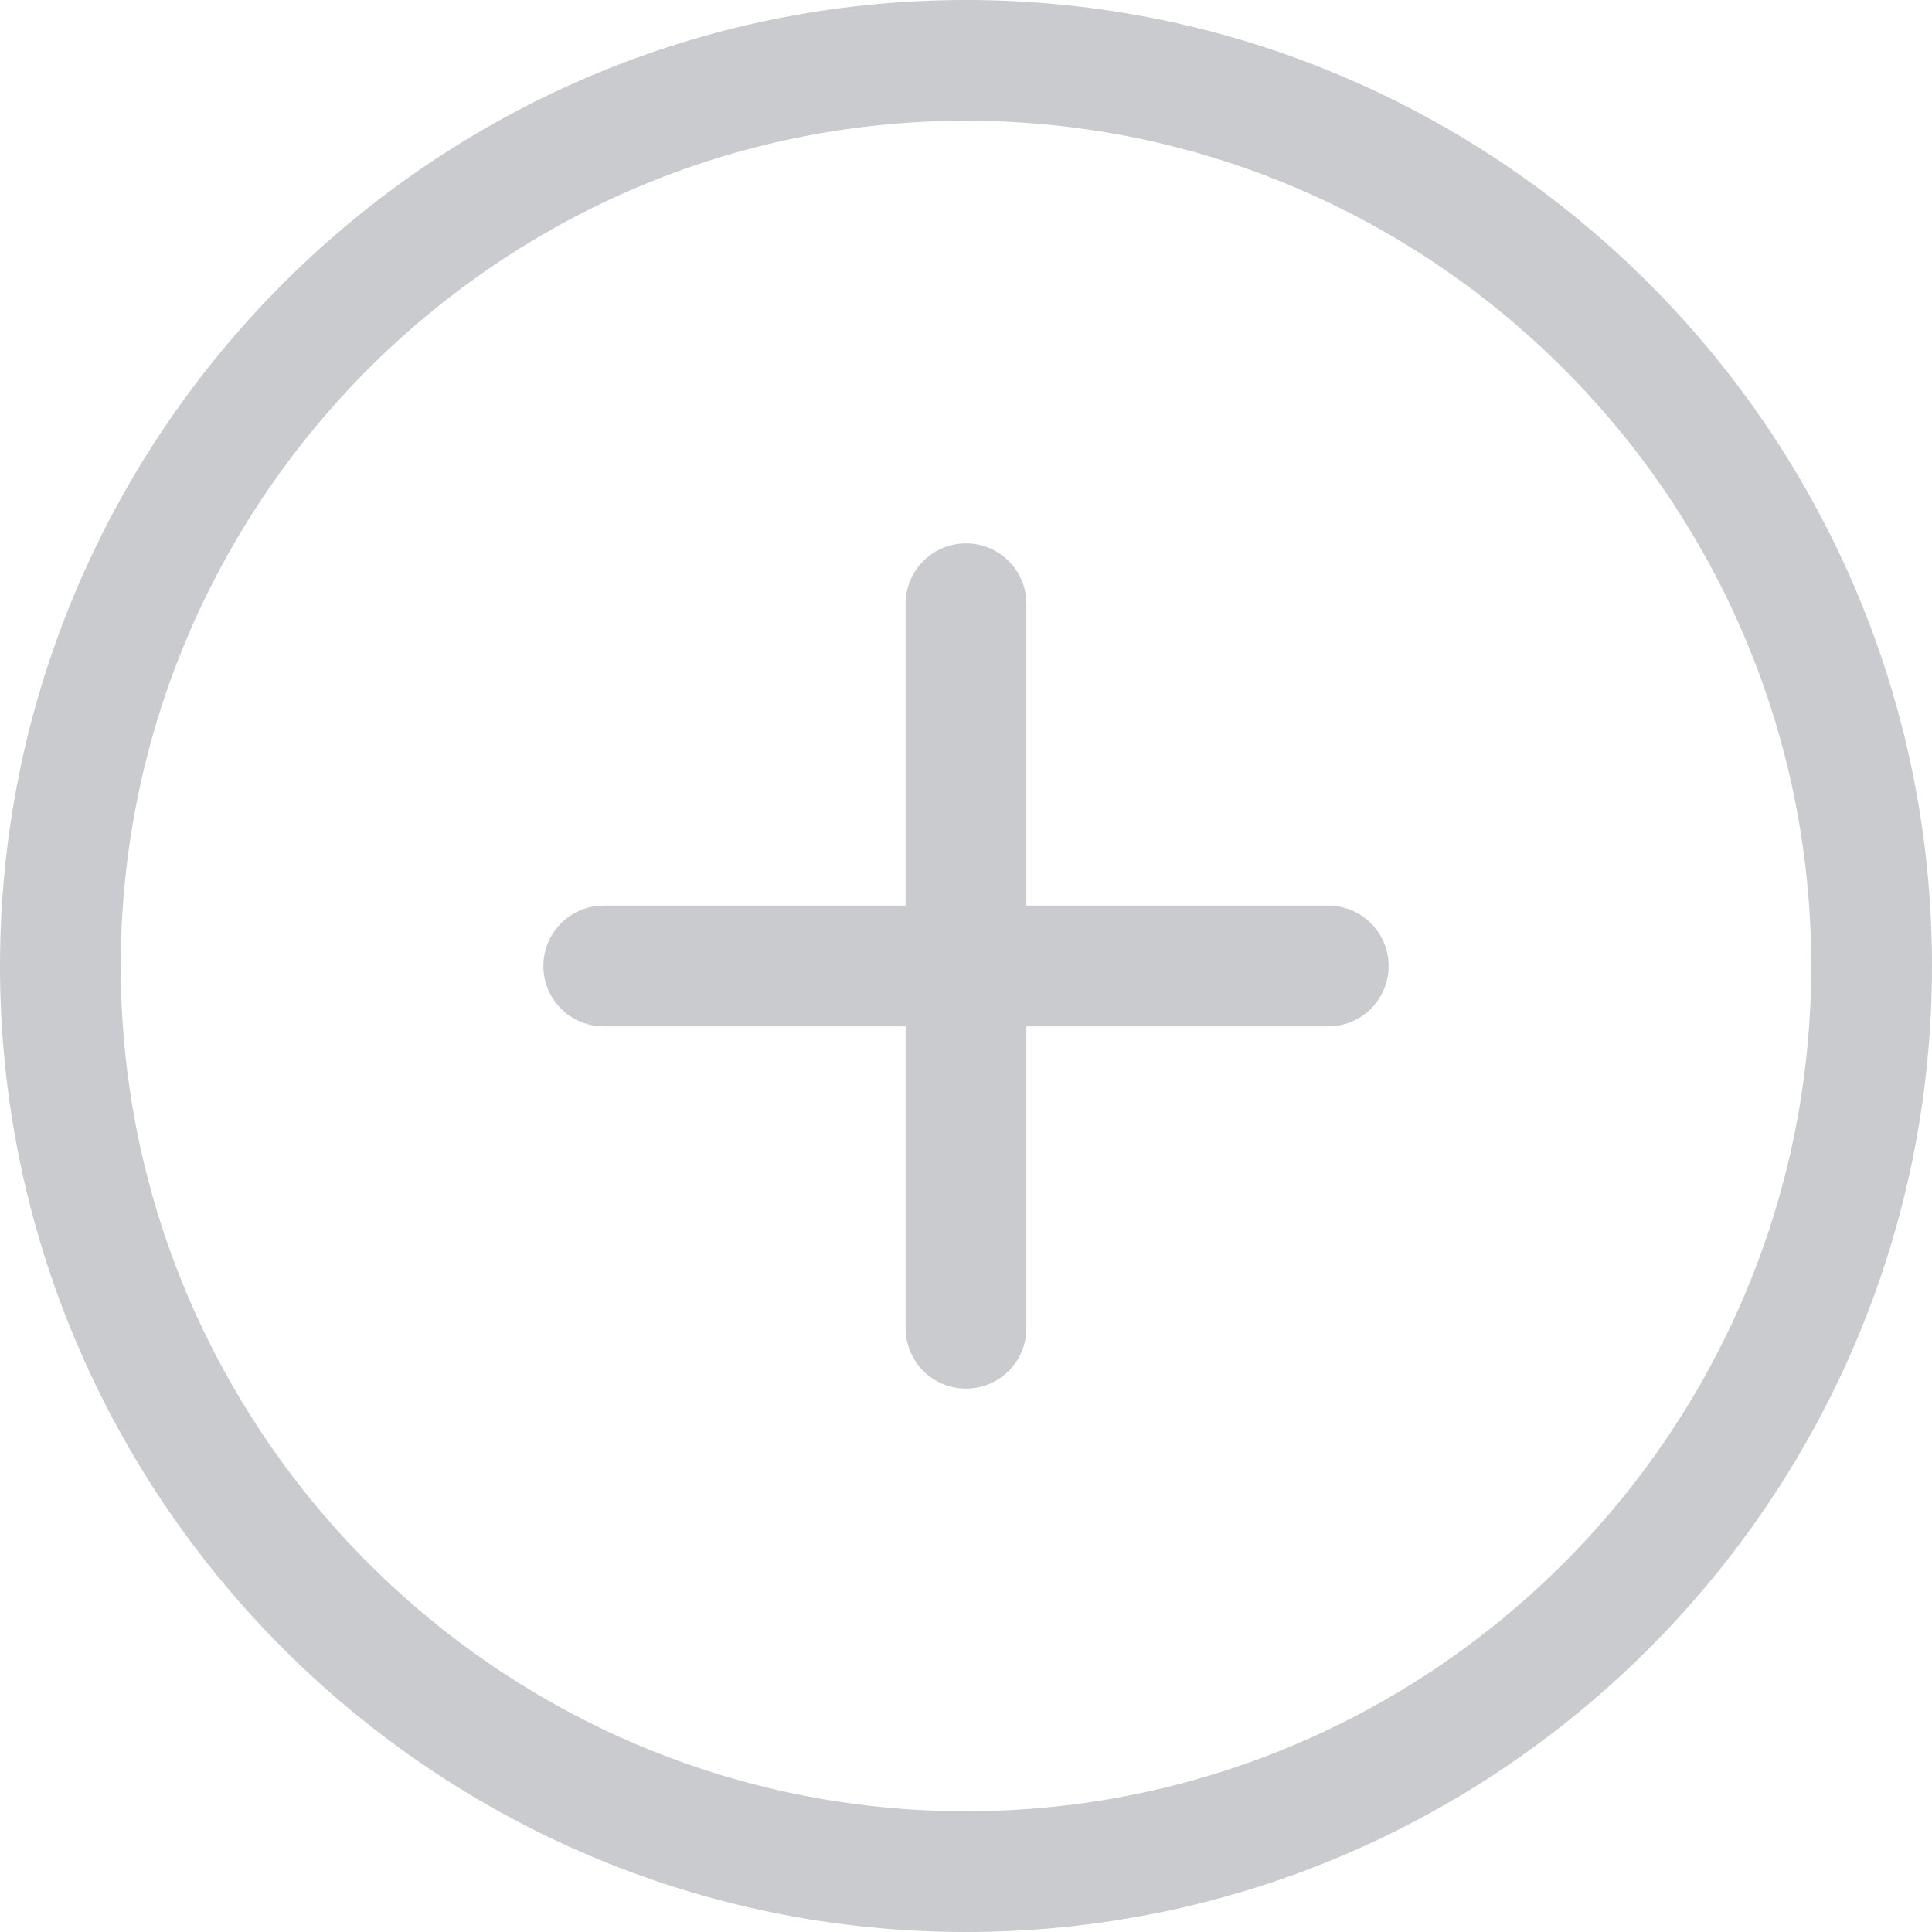 <svg xmlns="http://www.w3.org/2000/svg" xmlns:xlink="http://www.w3.org/1999/xlink" preserveAspectRatio="xMidYMid" width="32" height="32" viewBox="0 0 32 32">
  <defs>
    <style>
      .cls-1 {
        fill: #c9cbce;
        fill-rule: evenodd;
      }
    </style>
  </defs>
  <path d="M16.000,32.000 C7.178,32.000 -0.000,24.822 -0.000,16.000 C-0.000,7.178 7.178,-0.000 16.000,-0.000 C24.822,-0.000 32.000,7.178 32.000,16.000 C32.000,24.822 24.822,32.000 16.000,32.000 ZM16.000,2.000 C8.280,2.000 2.000,8.280 2.000,16.000 C2.000,23.720 8.280,30.000 16.000,30.000 C23.720,30.000 30.000,23.720 30.000,16.000 C30.000,8.280 23.720,2.000 16.000,2.000 ZM22.000,17.000 L17.000,17.000 L17.000,22.000 C17.000,22.552 16.553,23.000 16.000,23.000 C15.447,23.000 15.000,22.552 15.000,22.000 L15.000,17.000 L10.000,17.000 C9.447,17.000 9.000,16.552 9.000,16.000 C9.000,15.448 9.447,15.000 10.000,15.000 L15.000,15.000 L15.000,10.000 C15.000,9.448 15.447,9.000 16.000,9.000 C16.553,9.000 17.000,9.448 17.000,10.000 L17.000,15.000 L22.000,15.000 C22.553,15.000 23.000,15.448 23.000,16.000 C23.000,16.552 22.553,17.000 22.000,17.000 Z" class="cls-1"/>
</svg>
